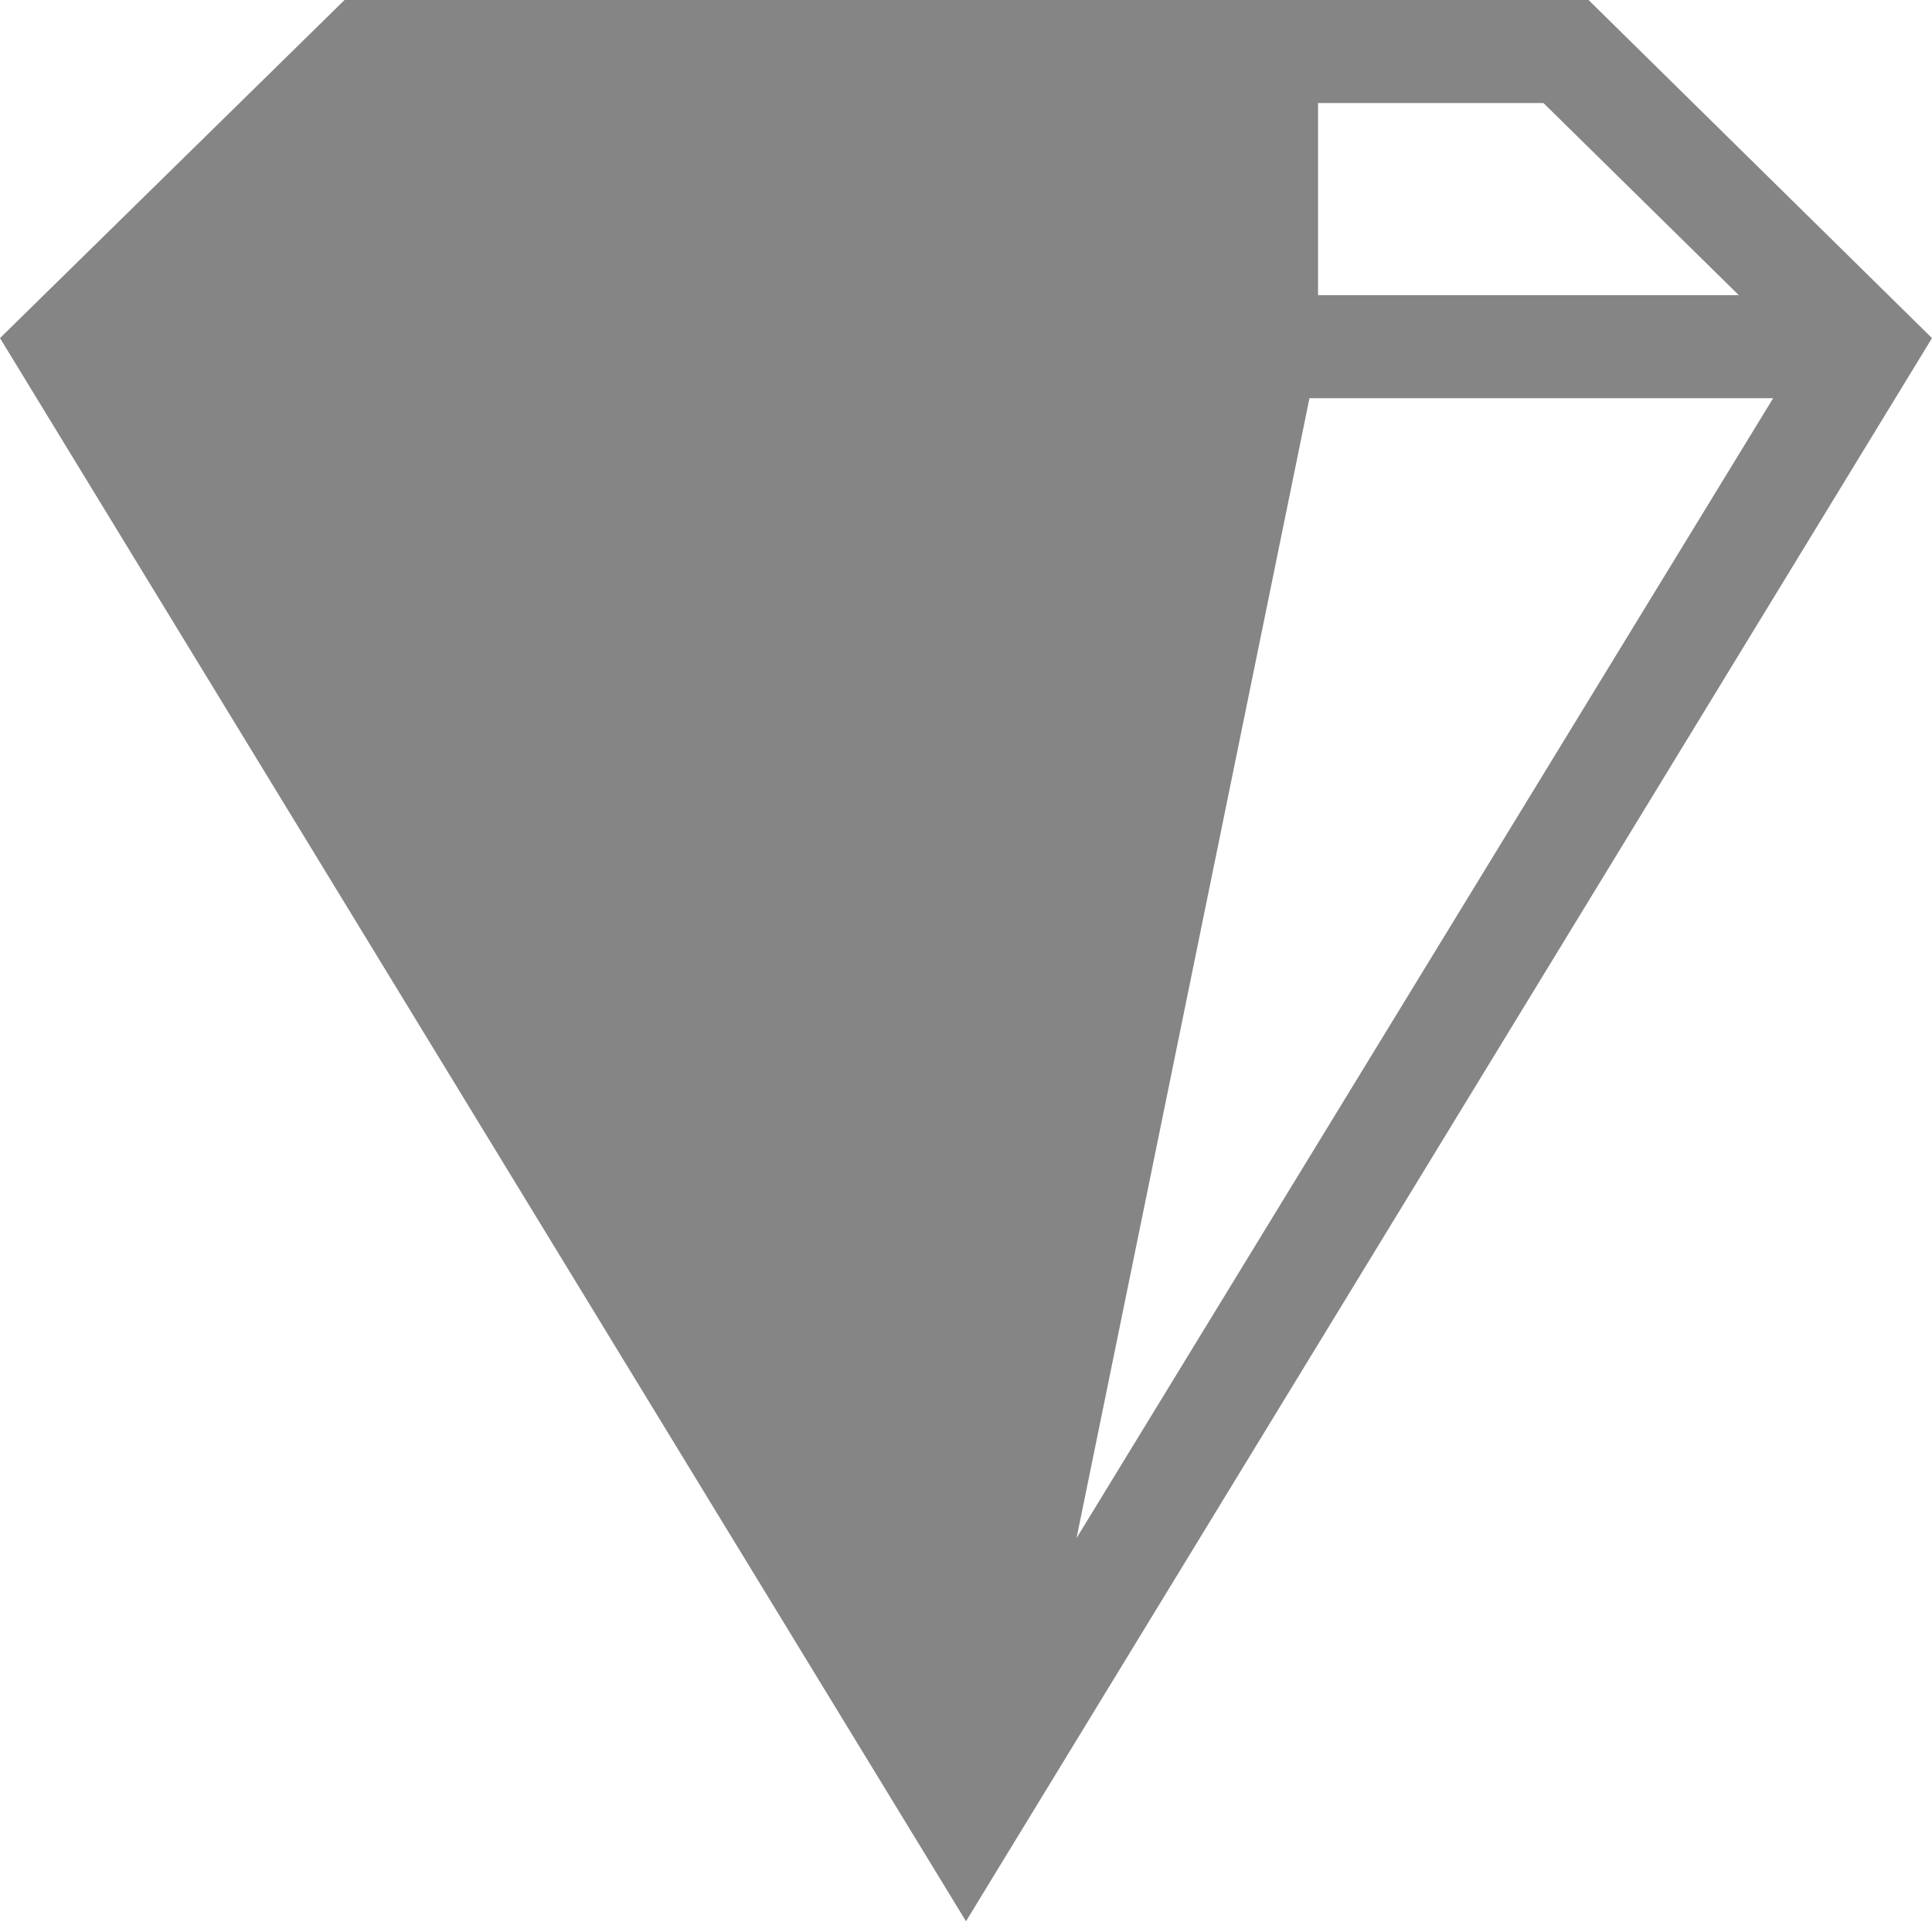 <svg xmlns="http://www.w3.org/2000/svg" xmlns:xlink="http://www.w3.org/1999/xlink" width="18" height="18"><defs><path id="a" d="M387.2 19.71h4.32l-6.49 10.62zm.08-2.75h2.1l1.82 1.79h-3.92zm-9.07-.96L375 19.15l9 14.75 9-14.75-3.2-3.15h-11.6z"/></defs><use fill="#858585" xlink:href="#a" transform="translate(-375 -16)"/></svg>
